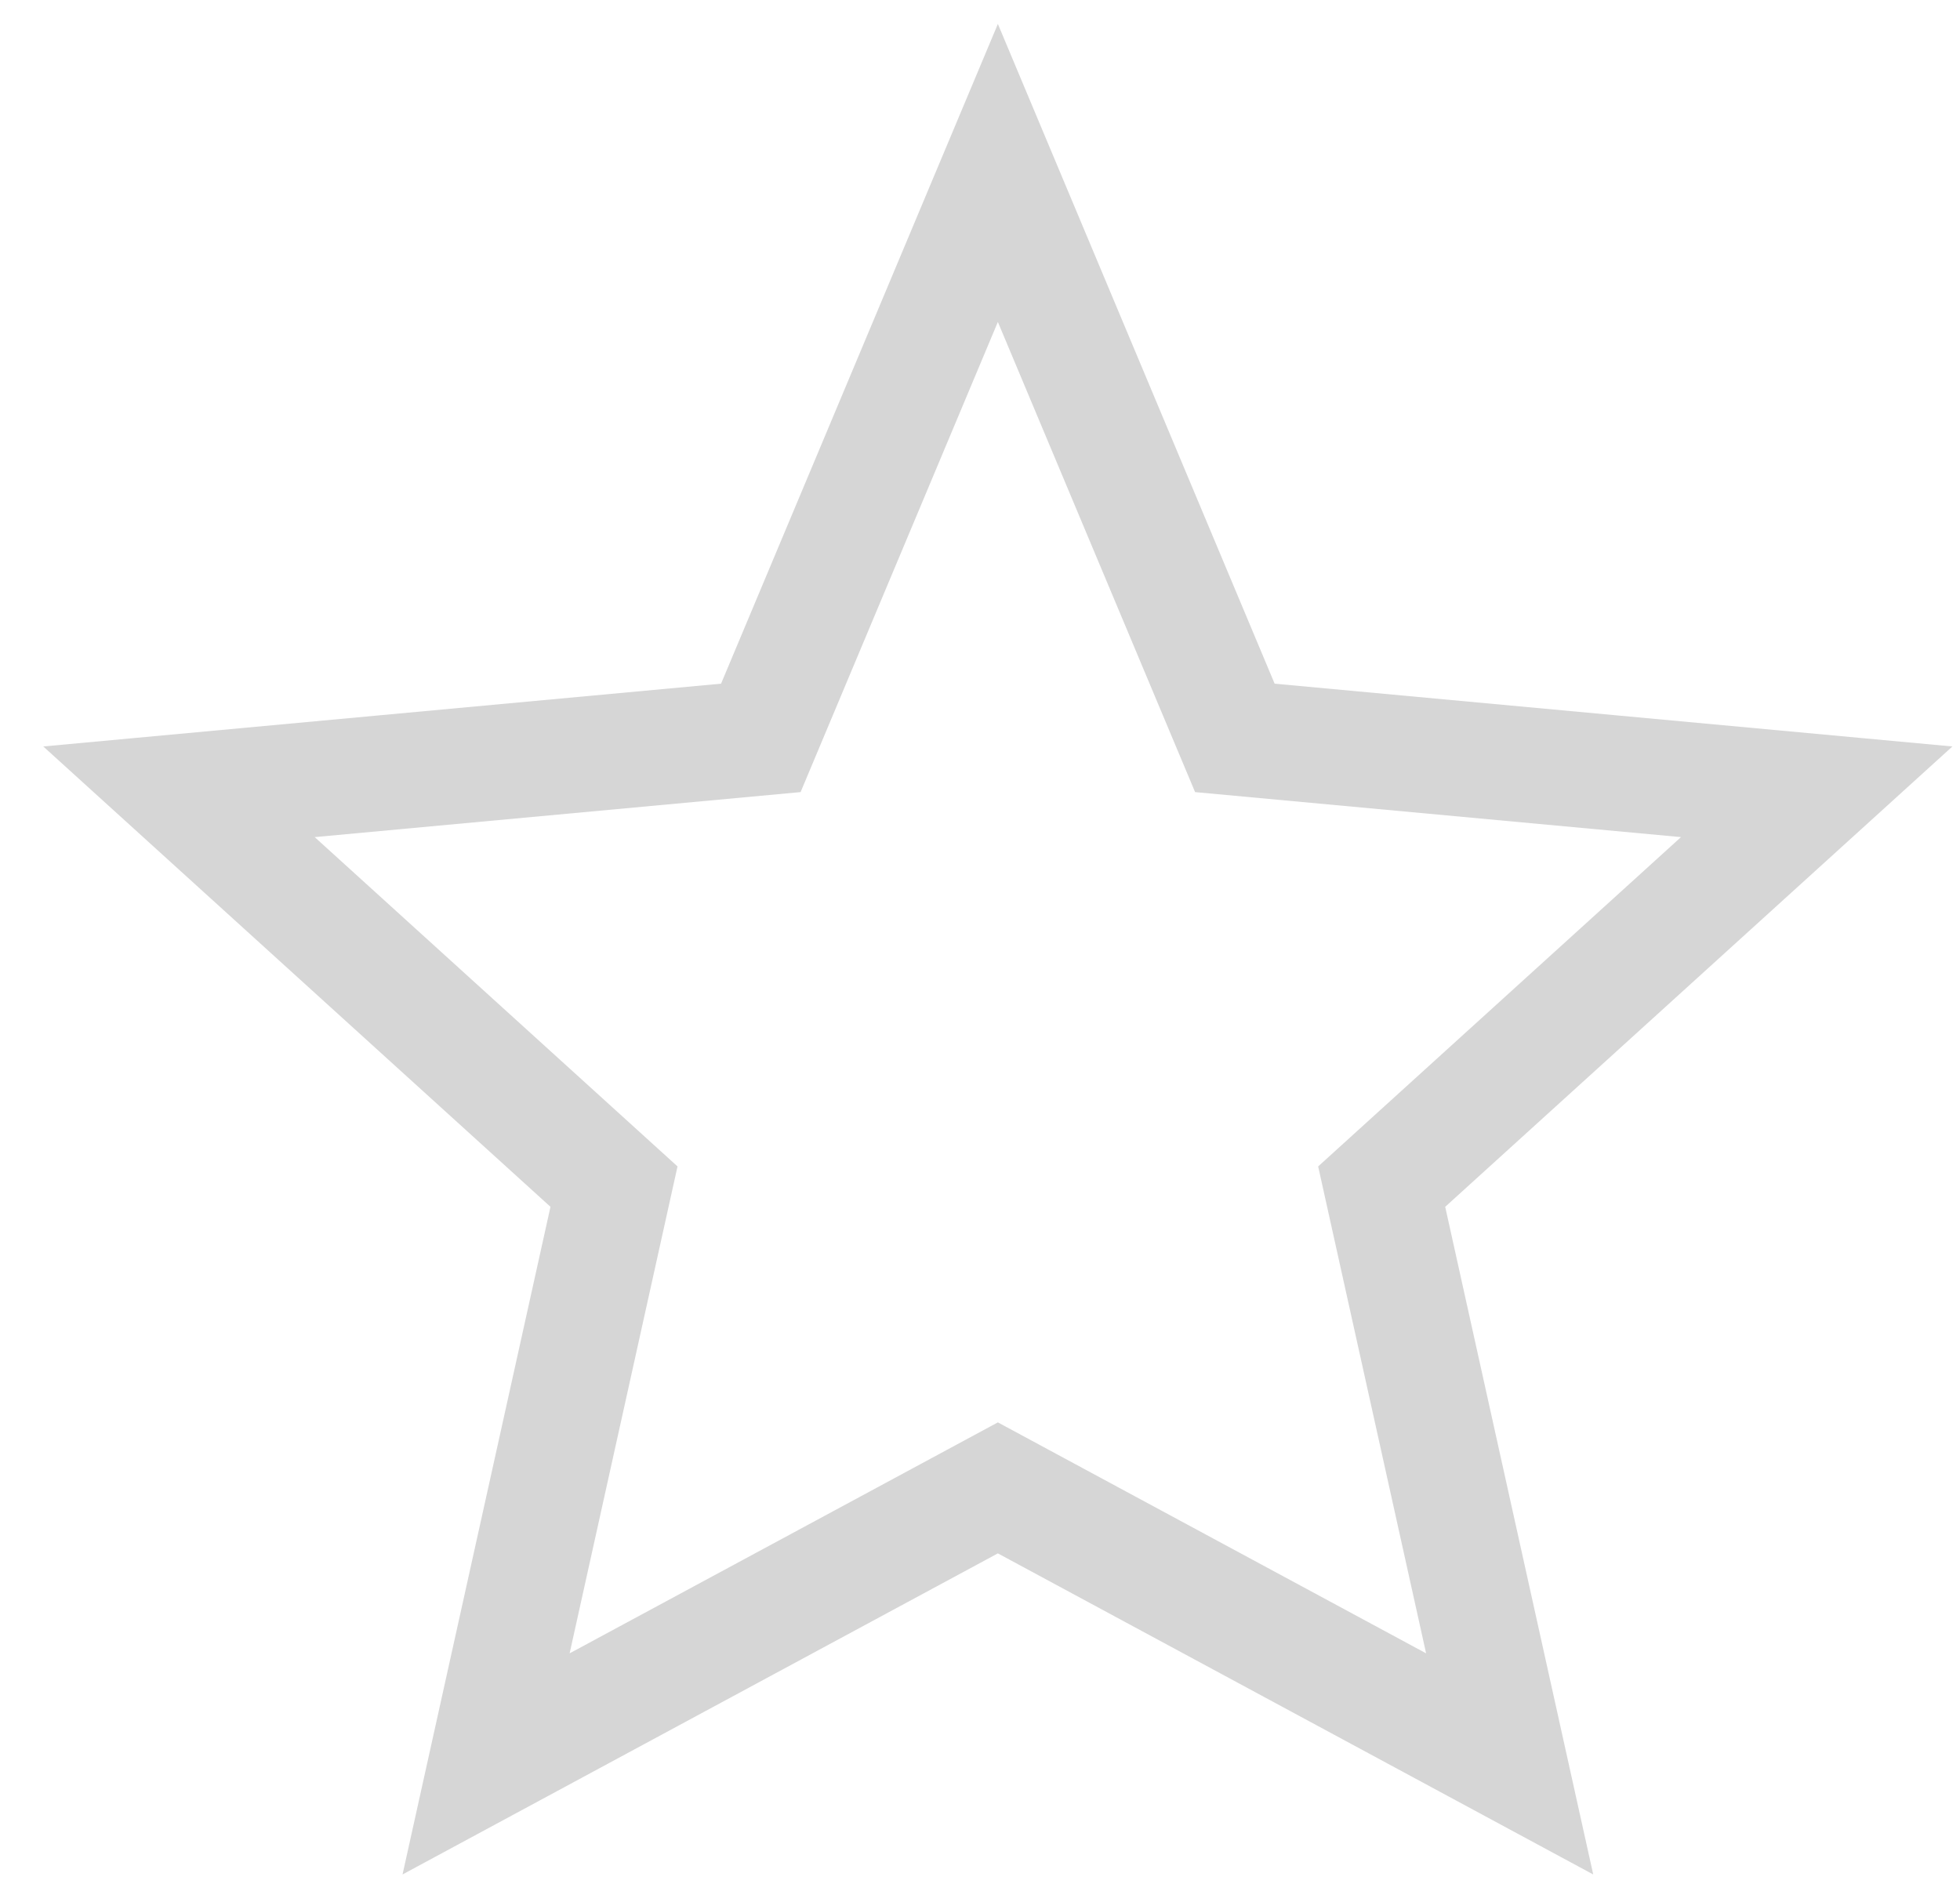 <?xml version="1.0" encoding="UTF-8" standalone="no"?>
<svg width="34px" height="33px" viewBox="0 0 34 33" version="1.1" xmlns="http://www.w3.org/2000/svg" xmlns:xlink="http://www.w3.org/1999/xlink" xmlns:sketch="http://www.bohemiancoding.com/sketch/ns">
    <!-- Generator: Sketch 3.2.2 (9983) - http://www.bohemiancoding.com/sketch -->
    <title>Star_Empty</title>
    <desc>Created with Sketch.</desc>
    <defs></defs>
    <g id="Review" stroke="none" stroke-width="1" fill="none" fill-rule="evenodd" sketch:type="MSPage">
        <g id="Review-3" sketch:type="MSArtboardGroup" transform="translate(-498, -2392)" stroke="#D6D6D6" stroke-width="2">
            <g id="Ratings" sketch:type="MSLayerGroup" transform="translate(354, 2270)">
                <g id="Wholesomeness" transform="translate(1, 89)" sketch:type="MSShapeGroup">
                    <path d="M174.514,46.735 L164.421,45.8 L160.31,36 L156.198,45.8 L146.105,46.735 L153.651,53.584 L151.432,63.598 L160.31,58.81 L169.188,63.598 L166.968,53.584 L174.514,46.735 Z" id="Star_Empty"></path>
                </g>
            </g>
        </g>
    </g>
</svg>